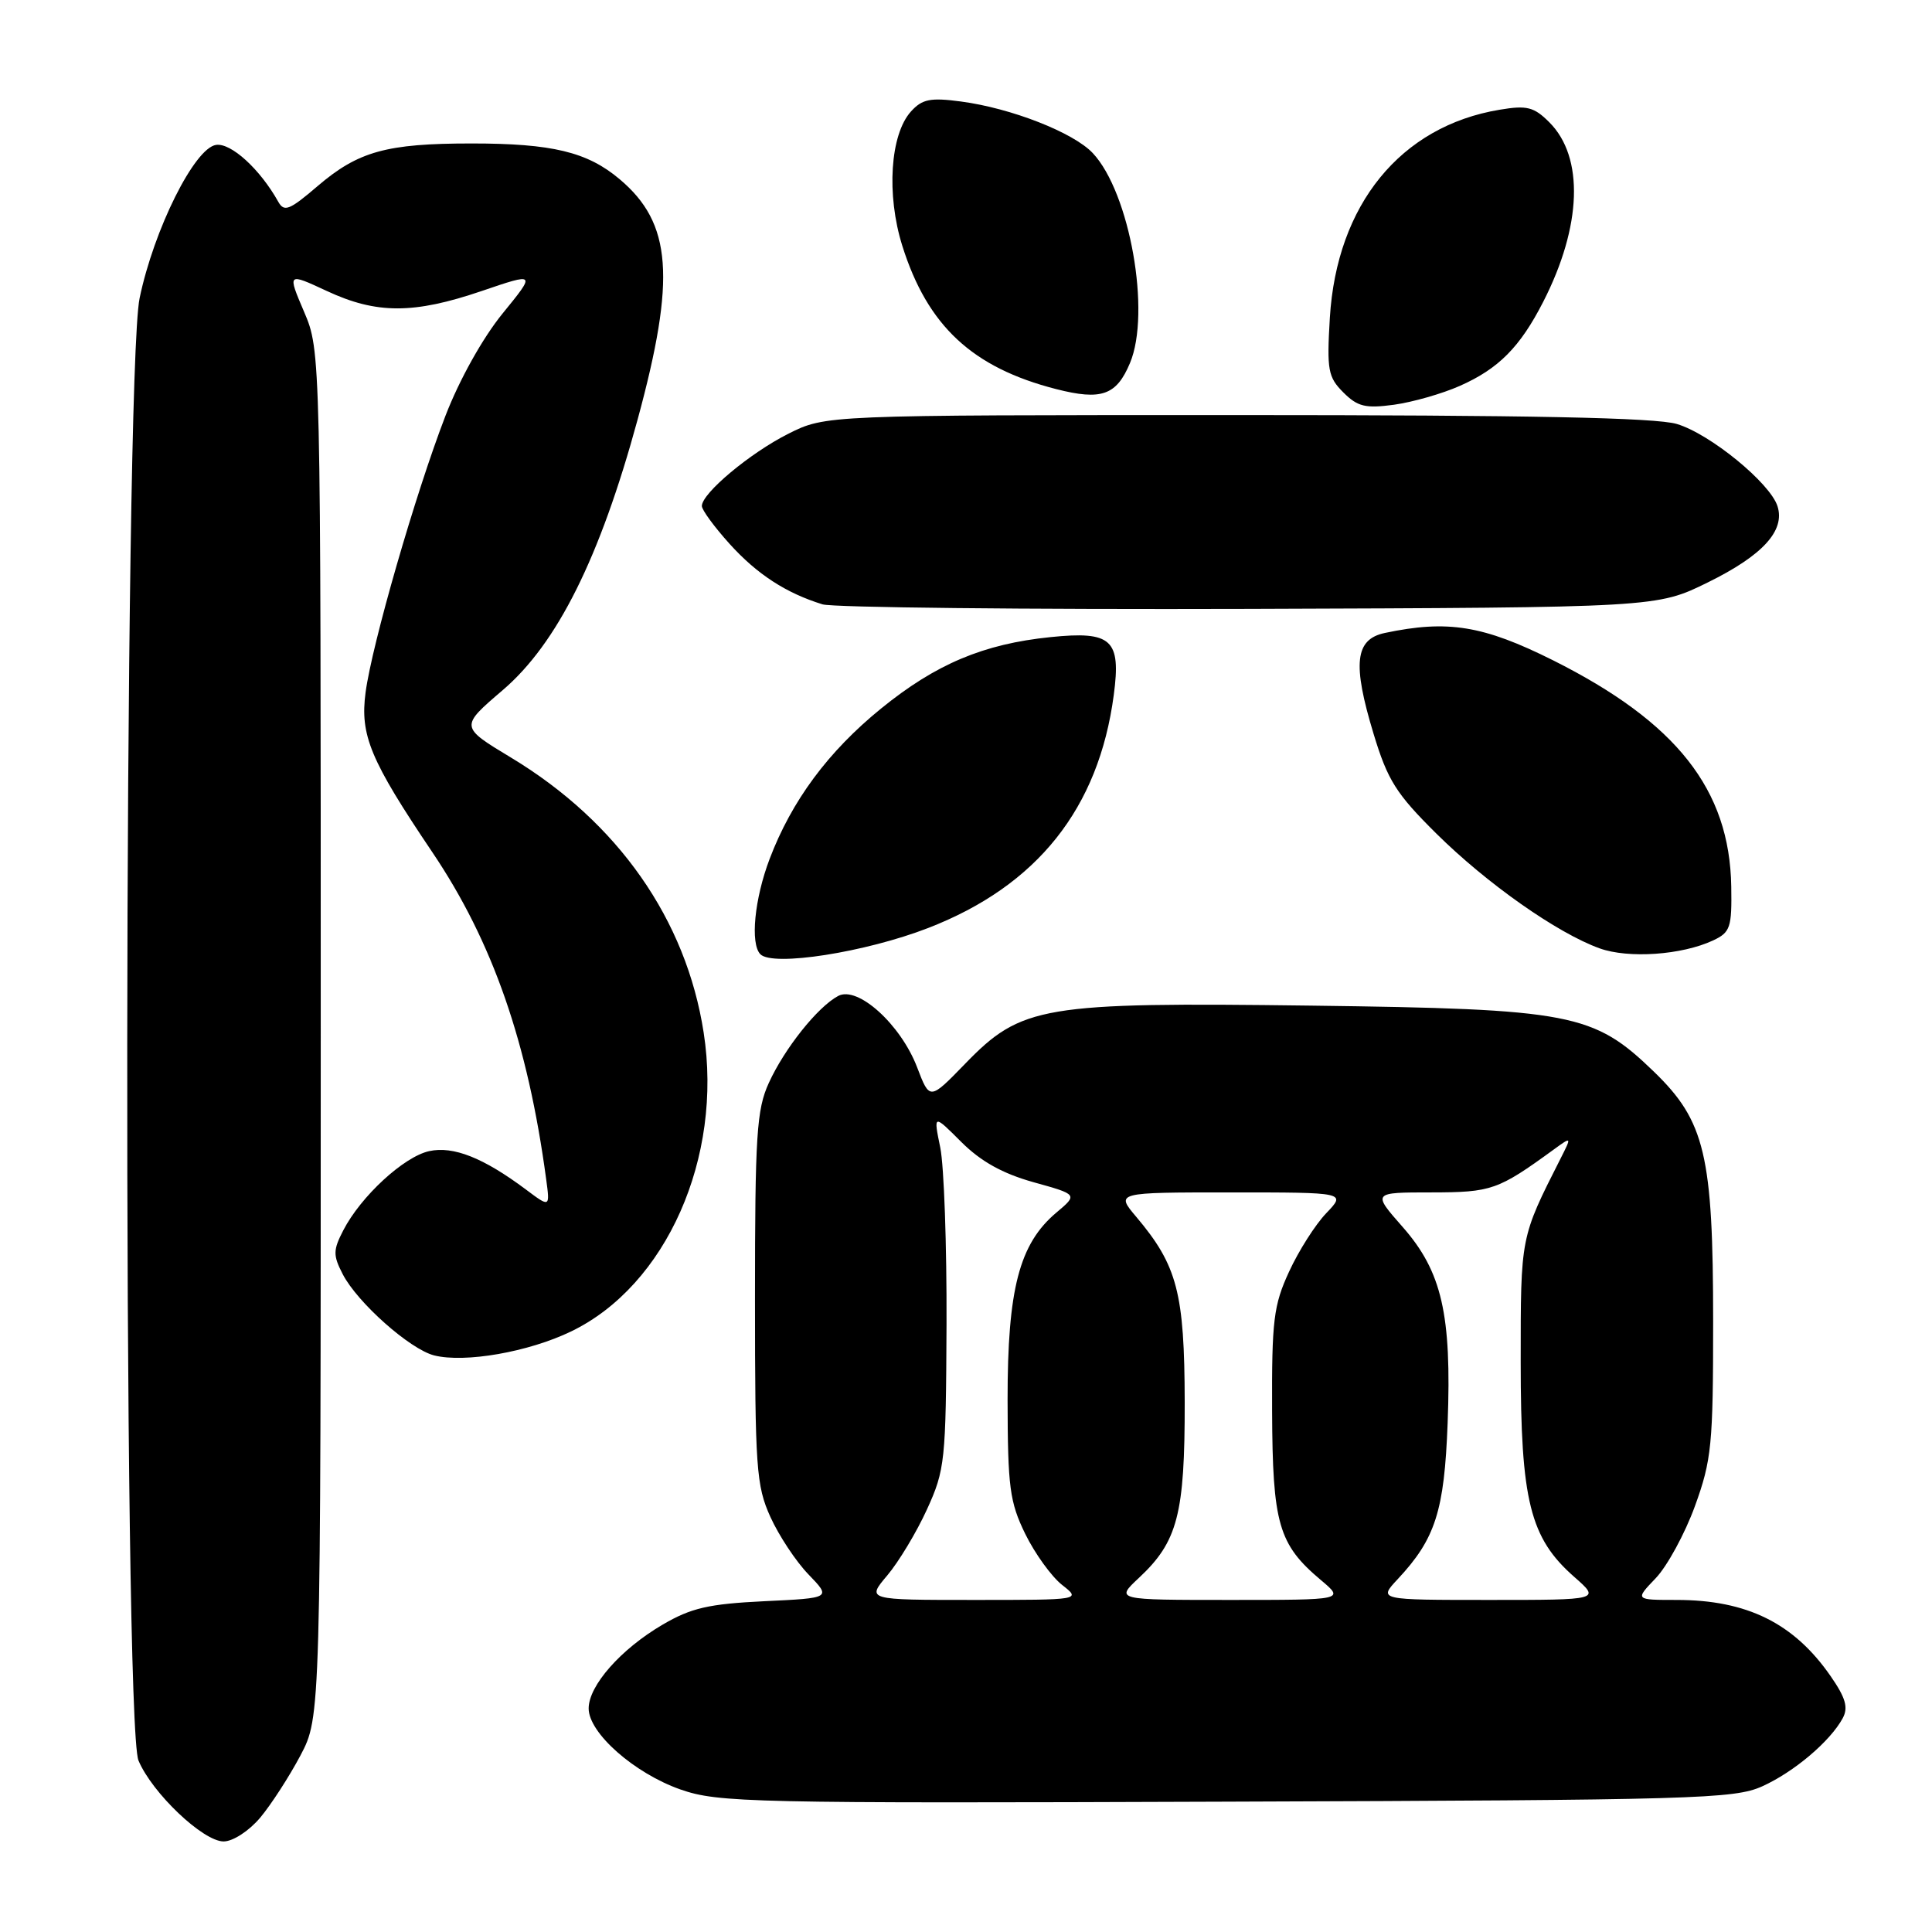 <?xml version="1.0" encoding="UTF-8" standalone="no"?>
<!DOCTYPE svg PUBLIC "-//W3C//DTD SVG 1.1//EN" "http://www.w3.org/Graphics/SVG/1.1/DTD/svg11.dtd" >
<svg xmlns="http://www.w3.org/2000/svg" xmlns:xlink="http://www.w3.org/1999/xlink" version="1.1" viewBox="0 0 256 256">
 <g >
 <path fill="currentColor"
d=" M 34.47 240.86 C 35.92 239.13 38.32 235.42 39.81 232.61 C 42.50 227.50 42.50 227.50 42.50 137.00 C 42.50 46.50 42.50 46.50 40.29 41.31 C 38.08 36.13 38.08 36.13 43.29 38.55 C 49.89 41.63 54.81 41.63 63.83 38.56 C 71.02 36.11 71.02 36.11 66.58 41.56 C 63.96 44.78 60.86 50.33 59.02 55.11 C 55.05 65.40 49.29 85.37 48.44 91.76 C 47.69 97.42 49.06 100.72 57.29 112.93 C 65.28 124.78 69.94 138.17 72.37 156.25 C 72.88 160.01 72.88 160.01 69.69 157.62 C 64.06 153.41 60.07 151.83 56.87 152.53 C 53.51 153.27 47.82 158.51 45.49 163.02 C 44.13 165.65 44.12 166.33 45.41 168.83 C 47.36 172.61 54.33 178.79 57.53 179.60 C 61.61 180.62 70.04 179.15 75.68 176.42 C 88.28 170.34 95.81 153.38 93.24 136.83 C 90.93 121.85 81.88 108.93 67.72 100.39 C 60.94 96.30 60.94 96.30 66.61 91.45 C 73.83 85.28 79.50 73.91 84.49 55.58 C 89.58 36.85 89.04 29.57 82.10 23.74 C 77.82 20.13 73.16 19.01 62.50 19.01 C 51.21 19.01 47.47 20.05 42.07 24.67 C 38.36 27.85 37.65 28.13 36.87 26.73 C 34.46 22.42 30.62 18.91 28.63 19.20 C 25.78 19.61 20.40 30.38 18.50 39.50 C 16.41 49.51 16.27 228.33 18.35 233.28 C 20.16 237.59 26.91 244.00 29.63 244.00 C 30.86 244.00 32.98 242.62 34.47 240.86 Z  M 233.50 236.70 C 237.71 234.80 242.50 230.75 244.17 227.67 C 244.93 226.26 244.56 224.97 242.57 222.10 C 237.71 215.08 231.48 212.00 222.16 212.00 C 216.63 212.00 216.63 212.00 219.40 209.11 C 220.92 207.51 223.26 203.22 224.59 199.56 C 226.80 193.47 227.00 191.42 227.00 175.14 C 227.00 153.06 225.93 148.56 219.15 142.00 C 211.14 134.25 208.27 133.70 173.74 133.25 C 138.07 132.79 135.34 133.25 127.85 140.99 C 123.19 145.79 123.19 145.79 121.53 141.44 C 119.36 135.75 113.65 130.58 111.06 131.97 C 108.34 133.42 103.95 138.93 101.87 143.50 C 100.26 147.02 100.04 150.42 100.04 172.00 C 100.04 194.50 100.21 196.87 102.08 201.00 C 103.20 203.47 105.47 206.91 107.13 208.62 C 110.15 211.75 110.15 211.75 101.25 212.17 C 93.88 212.53 91.58 213.06 87.79 215.28 C 82.26 218.52 78.00 223.35 78.00 226.38 C 78.00 229.64 84.07 234.98 90.18 237.12 C 95.18 238.86 99.49 238.96 162.50 238.73 C 224.62 238.52 229.79 238.37 233.50 236.70 Z  M 123.00 122.96 C 137.44 117.36 145.59 107.12 147.58 92.09 C 148.56 84.74 147.31 83.59 139.20 84.42 C 130.30 85.33 124.00 87.99 116.74 93.89 C 109.73 99.59 104.91 106.10 101.98 113.81 C 99.97 119.11 99.39 125.04 100.75 126.44 C 102.38 128.11 114.68 126.19 123.00 122.96 Z  M 227.00 124.61 C 229.28 123.54 229.49 122.90 229.40 117.47 C 229.19 104.62 222.16 95.70 205.80 87.50 C 196.54 82.87 191.83 82.11 183.50 83.87 C 179.54 84.71 179.18 87.93 182.01 97.25 C 183.87 103.39 185.00 105.18 190.33 110.46 C 197.03 117.09 206.33 123.63 211.95 125.66 C 215.79 127.04 222.85 126.55 227.00 124.61 Z  M 226.30 77.17 C 233.56 73.60 236.56 70.32 235.53 67.08 C 234.55 64.00 226.59 57.49 222.19 56.18 C 219.39 55.34 202.66 55.00 163.83 55.00 C 109.39 55.00 109.39 55.00 104.45 57.48 C 99.38 60.03 93.00 65.36 93.00 67.05 C 93.00 67.57 94.65 69.82 96.67 72.06 C 100.31 76.09 104.14 78.58 108.99 80.08 C 110.37 80.50 135.81 80.77 165.52 80.68 C 219.54 80.50 219.54 80.50 226.30 77.17 Z  M 193.44 51.13 C 198.57 48.86 201.42 45.99 204.49 39.98 C 209.61 29.97 209.92 20.83 205.30 16.21 C 203.26 14.17 202.34 13.93 198.71 14.54 C 185.58 16.72 177.12 27.11 176.21 42.13 C 175.80 49.03 175.97 49.97 178.00 52.00 C 179.89 53.89 180.93 54.14 184.71 53.63 C 187.17 53.29 191.10 52.17 193.44 51.13 Z  M 149.73 48.10 C 152.53 41.42 149.71 25.52 144.80 20.29 C 142.24 17.56 133.99 14.33 127.33 13.45 C 123.28 12.91 122.19 13.13 120.71 14.77 C 117.95 17.82 117.43 25.79 119.56 32.57 C 122.90 43.19 128.85 48.72 139.96 51.56 C 145.95 53.09 147.94 52.38 149.73 48.10 Z  M 117.57 208.75 C 119.08 206.96 121.45 203.03 122.83 200.00 C 125.22 194.77 125.34 193.58 125.42 175.50 C 125.46 165.05 125.09 154.50 124.59 152.06 C 123.68 147.62 123.68 147.62 127.38 151.32 C 129.97 153.90 132.84 155.50 136.95 156.65 C 142.82 158.28 142.82 158.28 139.98 160.67 C 135.06 164.81 133.50 170.79 133.51 185.50 C 133.53 197.06 133.79 199.03 135.85 203.25 C 137.13 205.86 139.32 208.89 140.72 210.00 C 143.27 212.00 143.27 212.00 129.05 212.00 C 114.82 212.00 114.82 212.00 117.57 208.75 Z  M 150.91 209.08 C 156.05 204.28 157.00 200.64 156.98 185.78 C 156.95 171.32 156.01 167.70 150.57 161.25 C 147.82 158.00 147.82 158.00 163.10 158.00 C 178.37 158.00 178.37 158.00 175.74 160.75 C 174.29 162.26 172.07 165.75 170.81 168.50 C 168.75 172.96 168.51 174.96 168.56 187.00 C 168.62 201.93 169.40 204.64 175.04 209.38 C 178.15 212.00 178.15 212.00 162.97 212.00 C 147.79 212.00 147.79 212.00 150.91 209.08 Z  M 185.20 209.25 C 190.20 203.90 191.38 200.23 191.82 188.56 C 192.36 174.17 191.06 168.49 185.86 162.58 C 181.83 158.00 181.83 158.00 189.67 158.00 C 197.64 157.99 198.48 157.70 205.89 152.31 C 208.27 150.58 208.27 150.58 206.77 153.54 C 201.45 164.05 201.50 163.78 201.50 180.50 C 201.50 198.86 202.73 203.80 208.60 208.95 C 212.07 212.00 212.07 212.00 197.35 212.00 C 182.63 212.00 182.63 212.00 185.20 209.25 Z "/>
</g>
</svg>